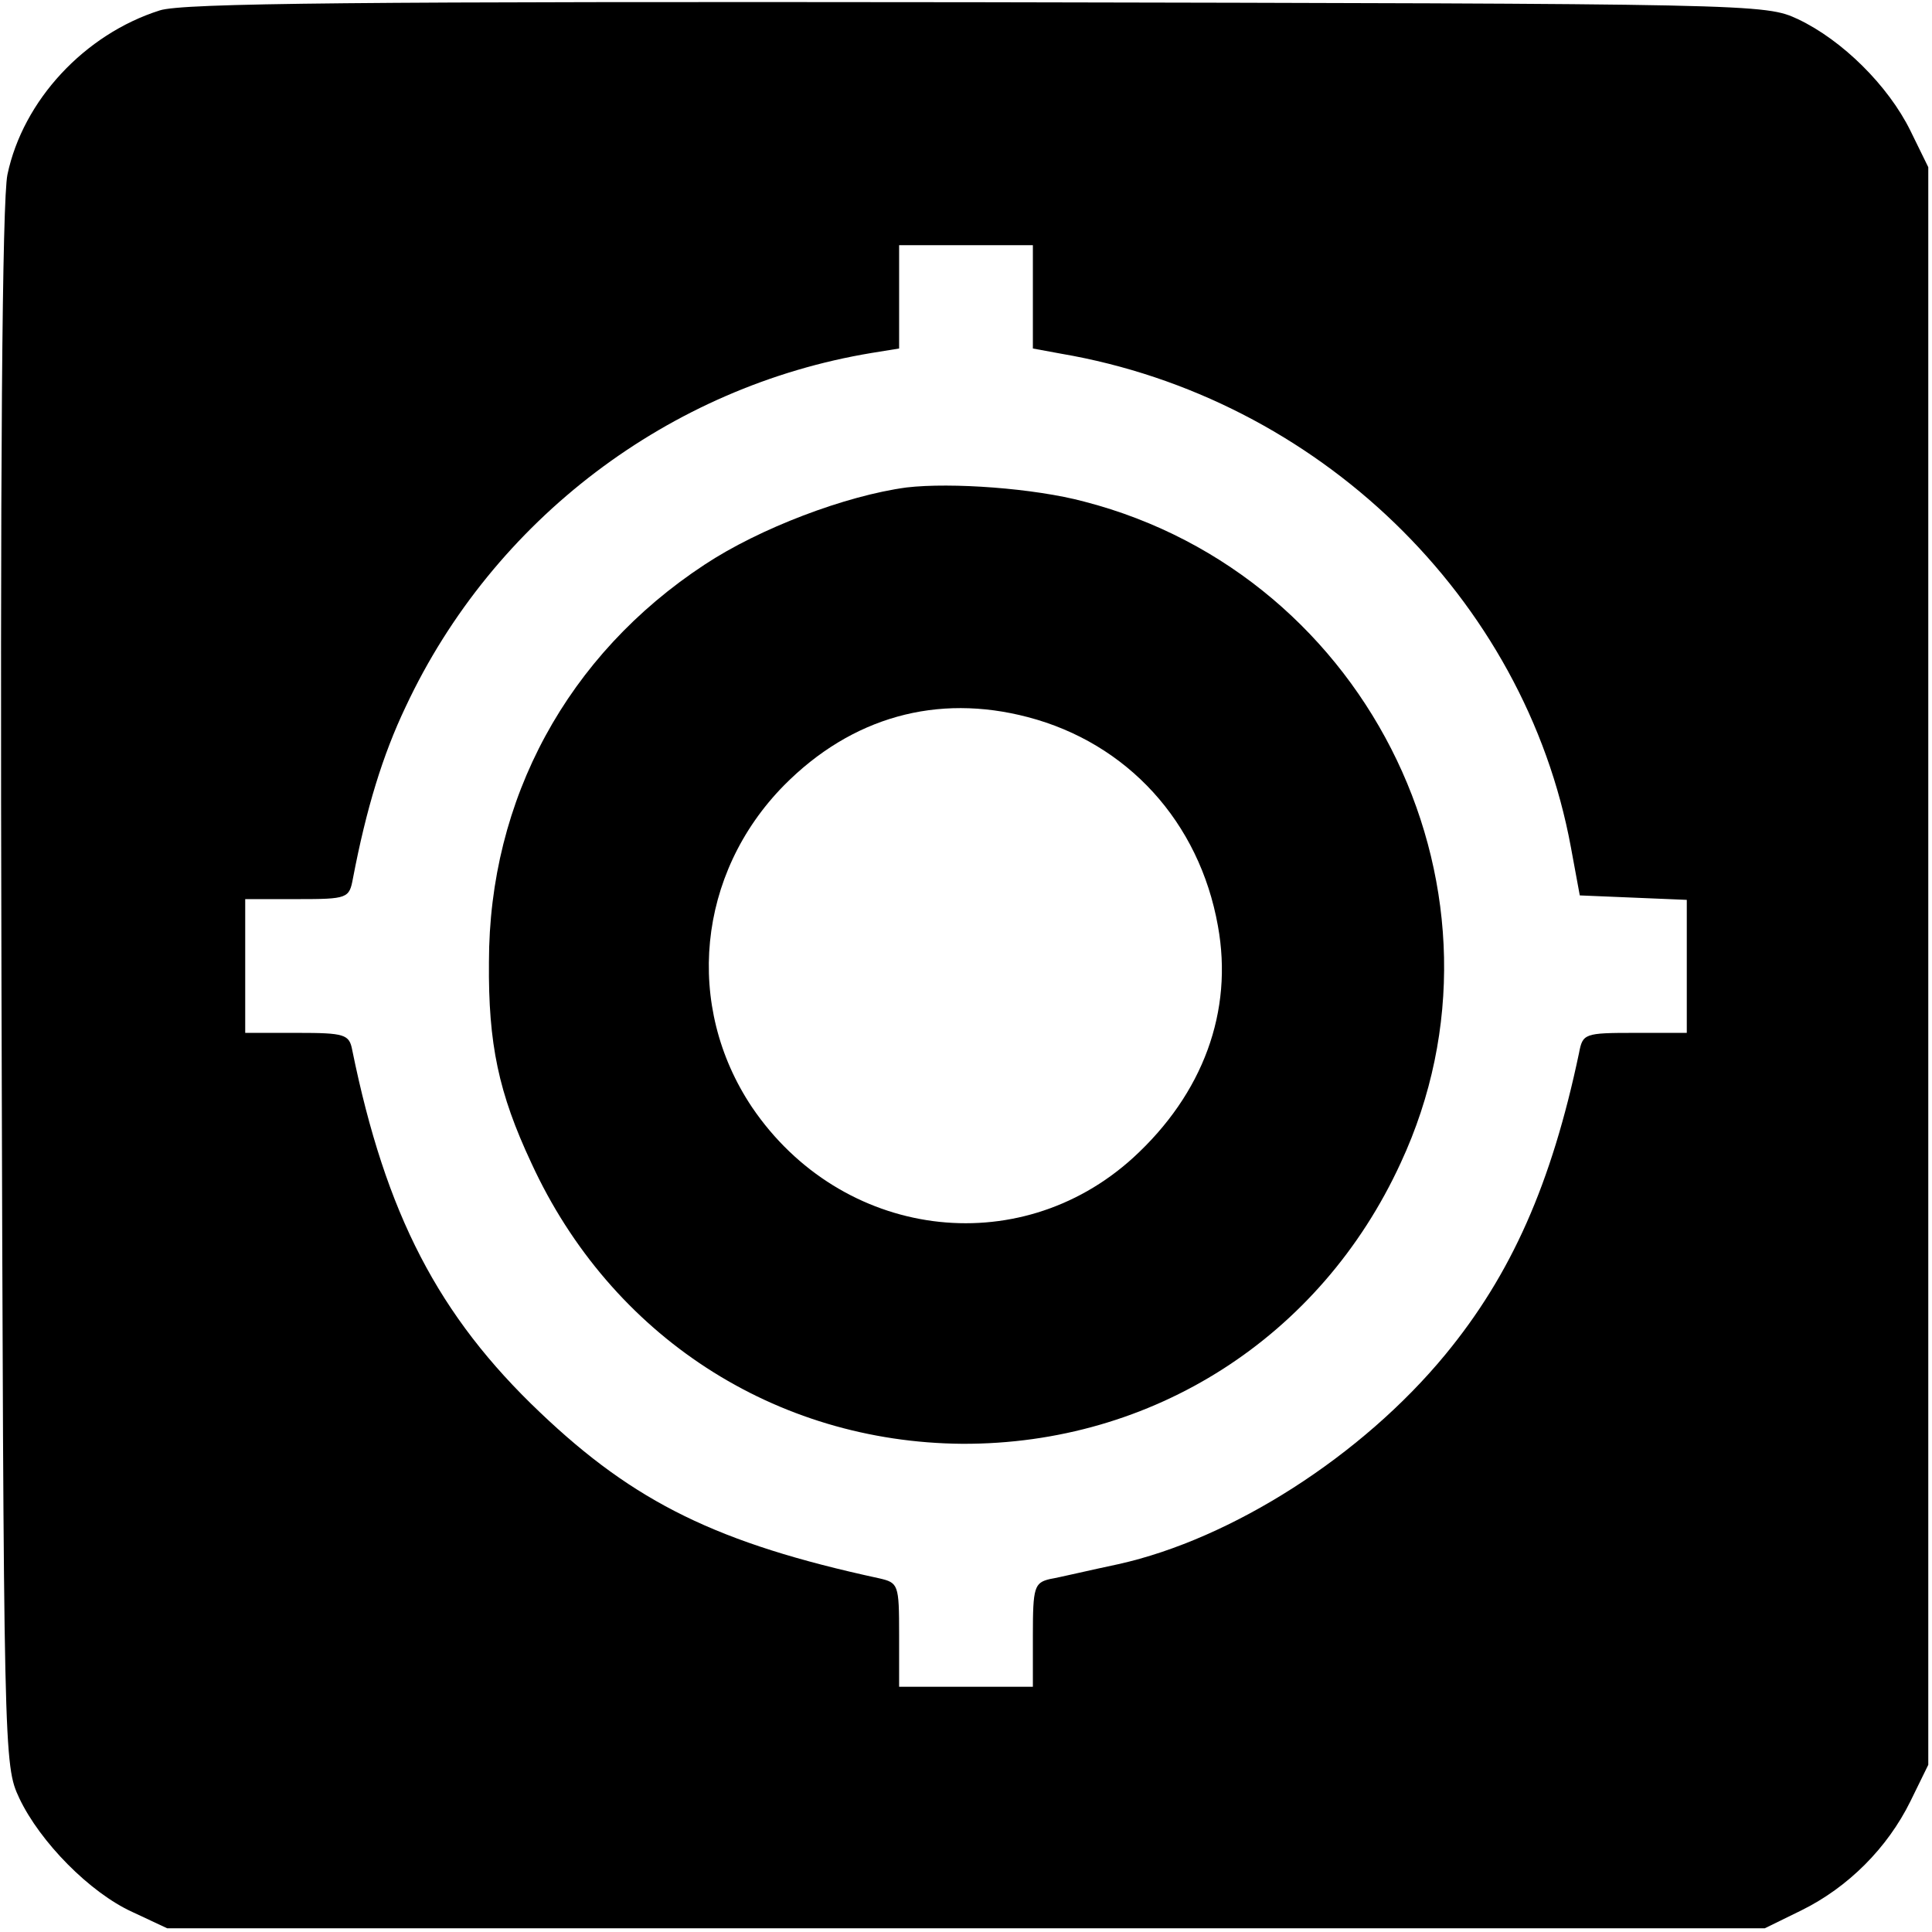 <?xml version="1.0" standalone="no"?>
<!DOCTYPE svg PUBLIC "-//W3C//DTD SVG 20010904//EN"
 "http://www.w3.org/TR/2001/REC-SVG-20010904/DTD/svg10.dtd">
<svg version="1.0" xmlns="http://www.w3.org/2000/svg"
 width="260pt" height="260pt" viewBox="0 0 260 260"
 preserveAspectRatio="xMidYMid meet">
<g transform="translate(0,260) scale(0.1,-0.1)"
fill="#000000" stroke="none">
<path d="M215 2586 c-101 -32 -184 -121 -205 -221 -7 -34 -10 -388 -8 -1095 3
-1038 3 -1045 24 -1090 28 -59 95 -127 152 -153 l47 -22 1075 0 1075 0 49 24
c63 31 116 84 147 147 l24 49 0 1075 0 1075 -24 49 c-30 61 -92 122 -151 150
-45 21 -51 21 -1105 23 -832 1 -1069 -1 -1100 -11z m1175 -386 l0 -69 38 -7
c345 -59 624 -328 686 -664 l12 -65 72 -3 72 -3 0 -89 0 -90 -70 0 c-68 0 -70
-1 -75 -27 -37 -176 -91 -298 -180 -406 -112 -136 -287 -248 -440 -282 -38 -8
-80 -18 -92 -20 -21 -5 -23 -11 -23 -75 l0 -70 -90 0 -90 0 0 70 c0 68 -1 70
-27 76 -217 47 -329 102 -456 223 -137 130 -208 267 -253 488 -4 21 -10 23
-74 23 l-70 0 0 90 0 90 70 0 c68 0 70 1 75 28 18 94 40 166 71 231 118 252
355 431 627 476 l37 6 0 69 0 70 90 0 90 0 0 -70z"/>
<path d="M1220 1944 c-82 -11 -198 -55 -272 -104 -184 -121 -290 -315 -290
-535 -1 -110 13 -176 57 -270 107 -233 328 -376 580 -378 256 -1 482 143 590
378 167 359 -39 790 -426 890 -67 18 -179 26 -239 19z m163 -309 c134 -35 231
-141 256 -281 21 -115 -20 -226 -114 -312 -155 -141 -393 -109 -513 68 -91
136 -74 314 43 433 91 92 206 124 328 92z"/>
</g>
</svg>
